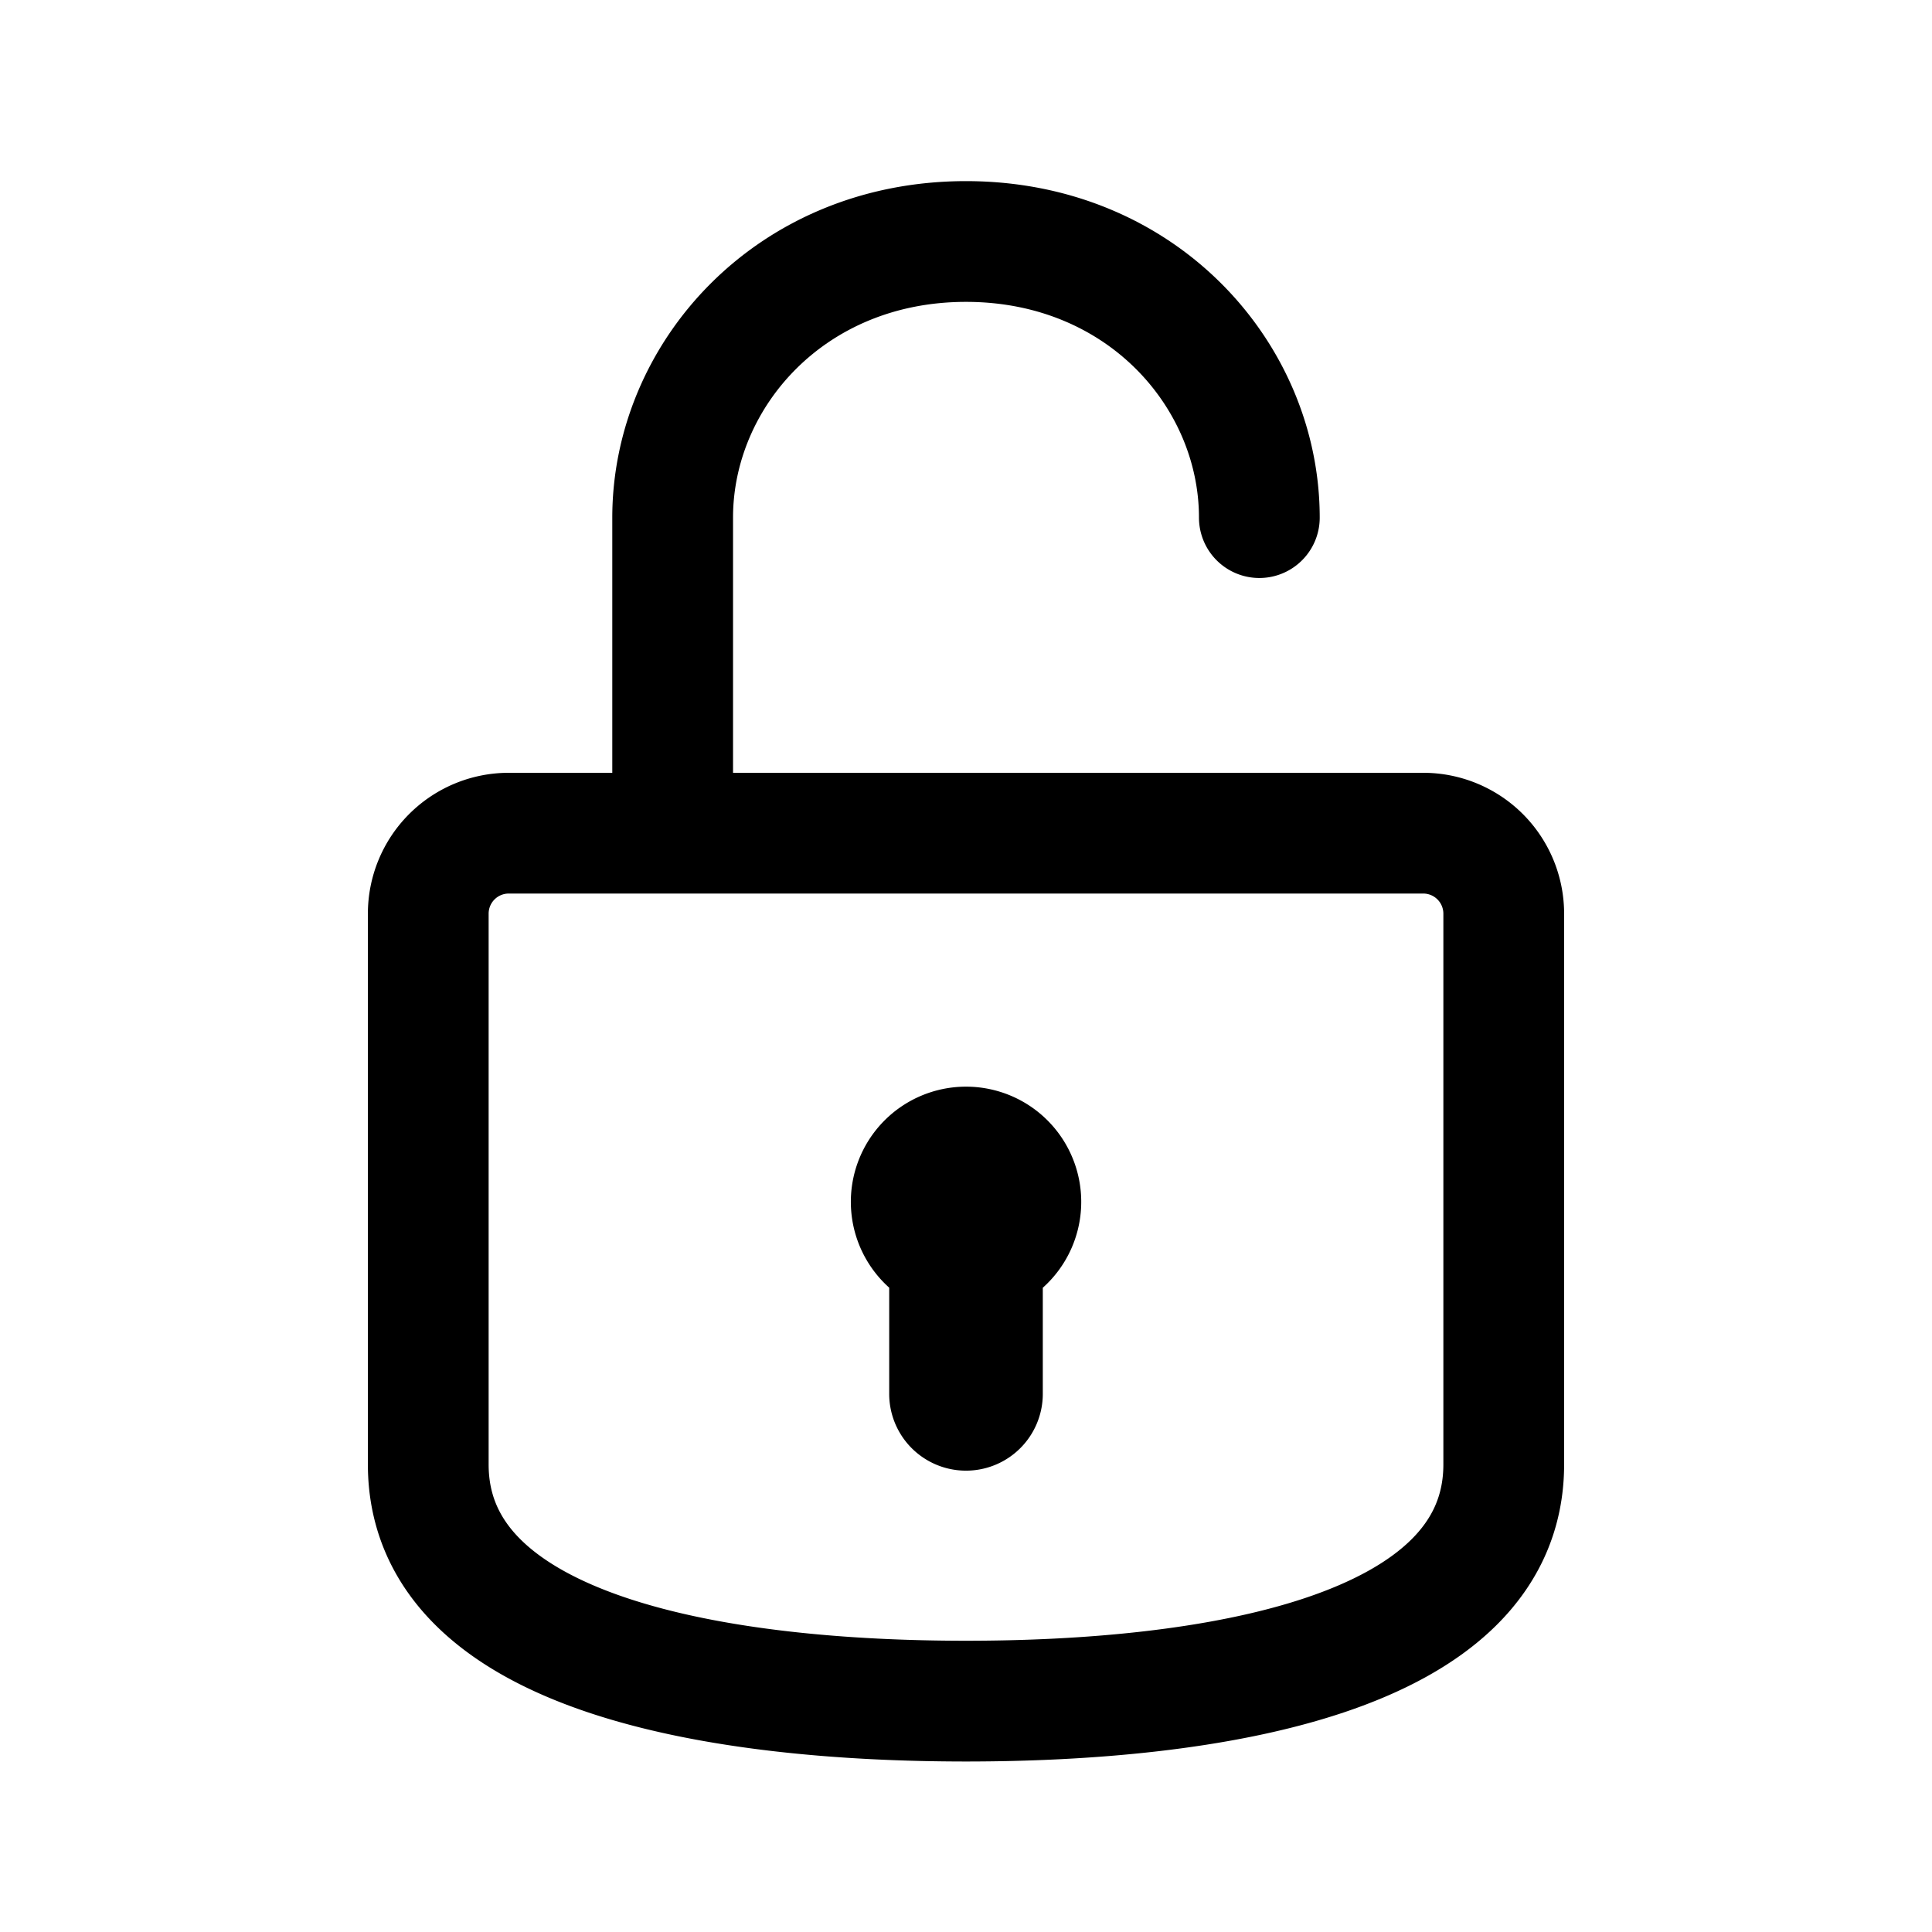 <svg xmlns="http://www.w3.org/2000/svg" width="24" height="24"><g fill="none"><path stroke="currentColor" stroke-linecap="round" stroke-linejoin="round" stroke-width="1.5" d="M8.356 10.35H6.32a1 1 0 0 0-1 1v6.842c0 2.398 3.708 2.94 6.68 2.94 2.972 0 6.68-.542 6.68-2.94V11.35a1 1 0 0 0-1-1H8.356Zm0 0V6.43C8.356 4.666 9.813 3 12 3c2.187 0 3.644 1.666 3.644 3.43"/><path fill="currentColor" fill-rule="evenodd" d="M12.954 15.996v1.319a.954.954 0 0 1-1.908 0v-1.319a1.431 1.431 0 1 1 1.909 0Z" clip-rule="evenodd"/></g></svg>